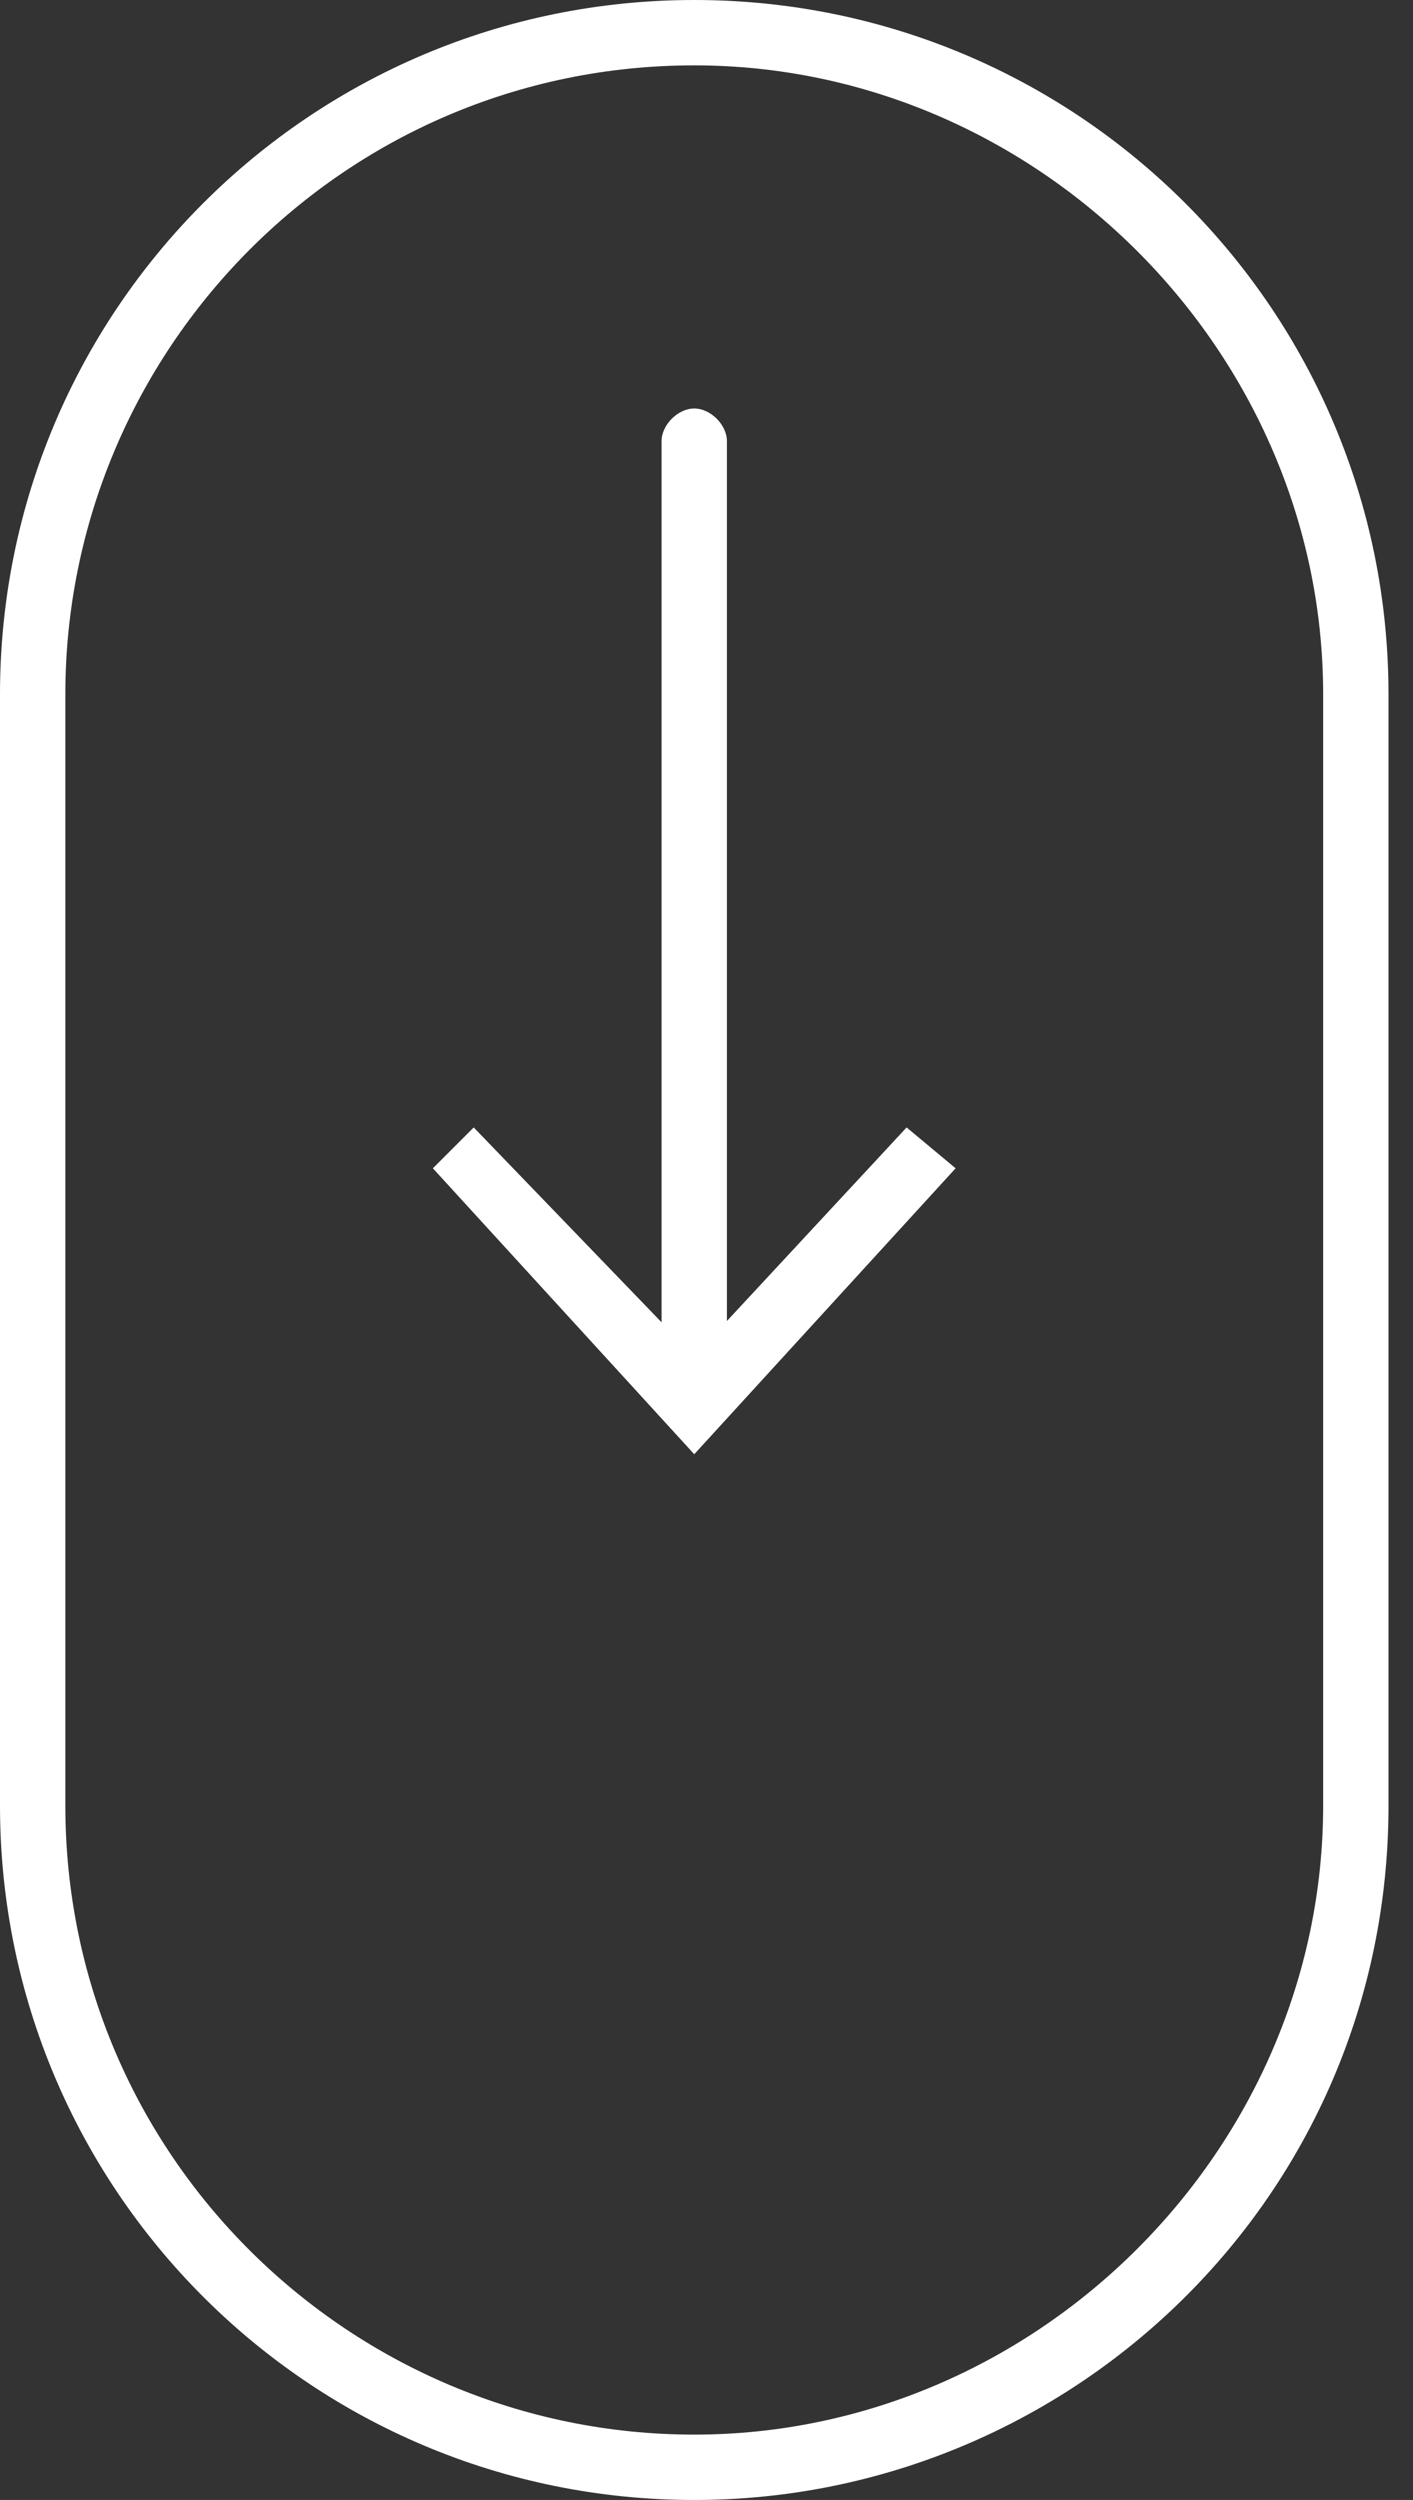 <?xml version="1.0" encoding="utf-8"?>
<!-- Generator: Adobe Illustrator 23.0.3, SVG Export Plug-In . SVG Version: 6.00 Build 0)  -->
<svg version="1.1" xmlns="http://www.w3.org/2000/svg" xmlns:xlink="http://www.w3.org/1999/xlink" x="0px" y="0px"
	 viewBox="0 0 17.3 30.6" style="enable-background:new 0 0 17.3 30.6;" xml:space="preserve">
<rect x="0" y="0" width="17.3" height="30.6" fill="#333333" stroke="none"/>
<style type="text/css">
	.st0{fill:#FFFFFF;}
</style>
<g id="circle">
	<g>
		<path class="st0" d="M8.5,30.6c-4.7,0-8.5-3.8-8.5-8.5V8.5C0,3.8,3.8,0,8.5,0S17,3.8,17,8.5v13.6C17,26.9,13.1,30.6,8.5,30.6z
			 M8.5,0.8c-4.3,0-7.7,3.5-7.7,7.7v13.6c0,4.3,3.5,7.7,7.7,7.7s7.7-3.5,7.7-7.7V8.5C16.2,4.3,12.7,0.8,8.5,0.8z"/>
	</g>
</g>
<g id="arrow">
	<g>
		<g>
			<path class="st0" d="M8.5,17.3c-0.2,0-0.4-0.2-0.4-0.4V5.4C8.1,5.2,8.3,5,8.5,5s0.4,0.2,0.4,0.4v11.5C8.9,17.2,8.7,17.3,8.5,17.3
				z"/>
		</g>
		<g>
			<g>
				<polygon class="st0" points="5.3,14.3 5.8,13.8 8.5,16.6 11.1,13.8 11.7,14.3 8.5,17.8 				"/>
			</g>
		</g>
	</g>
</g>
</svg>
